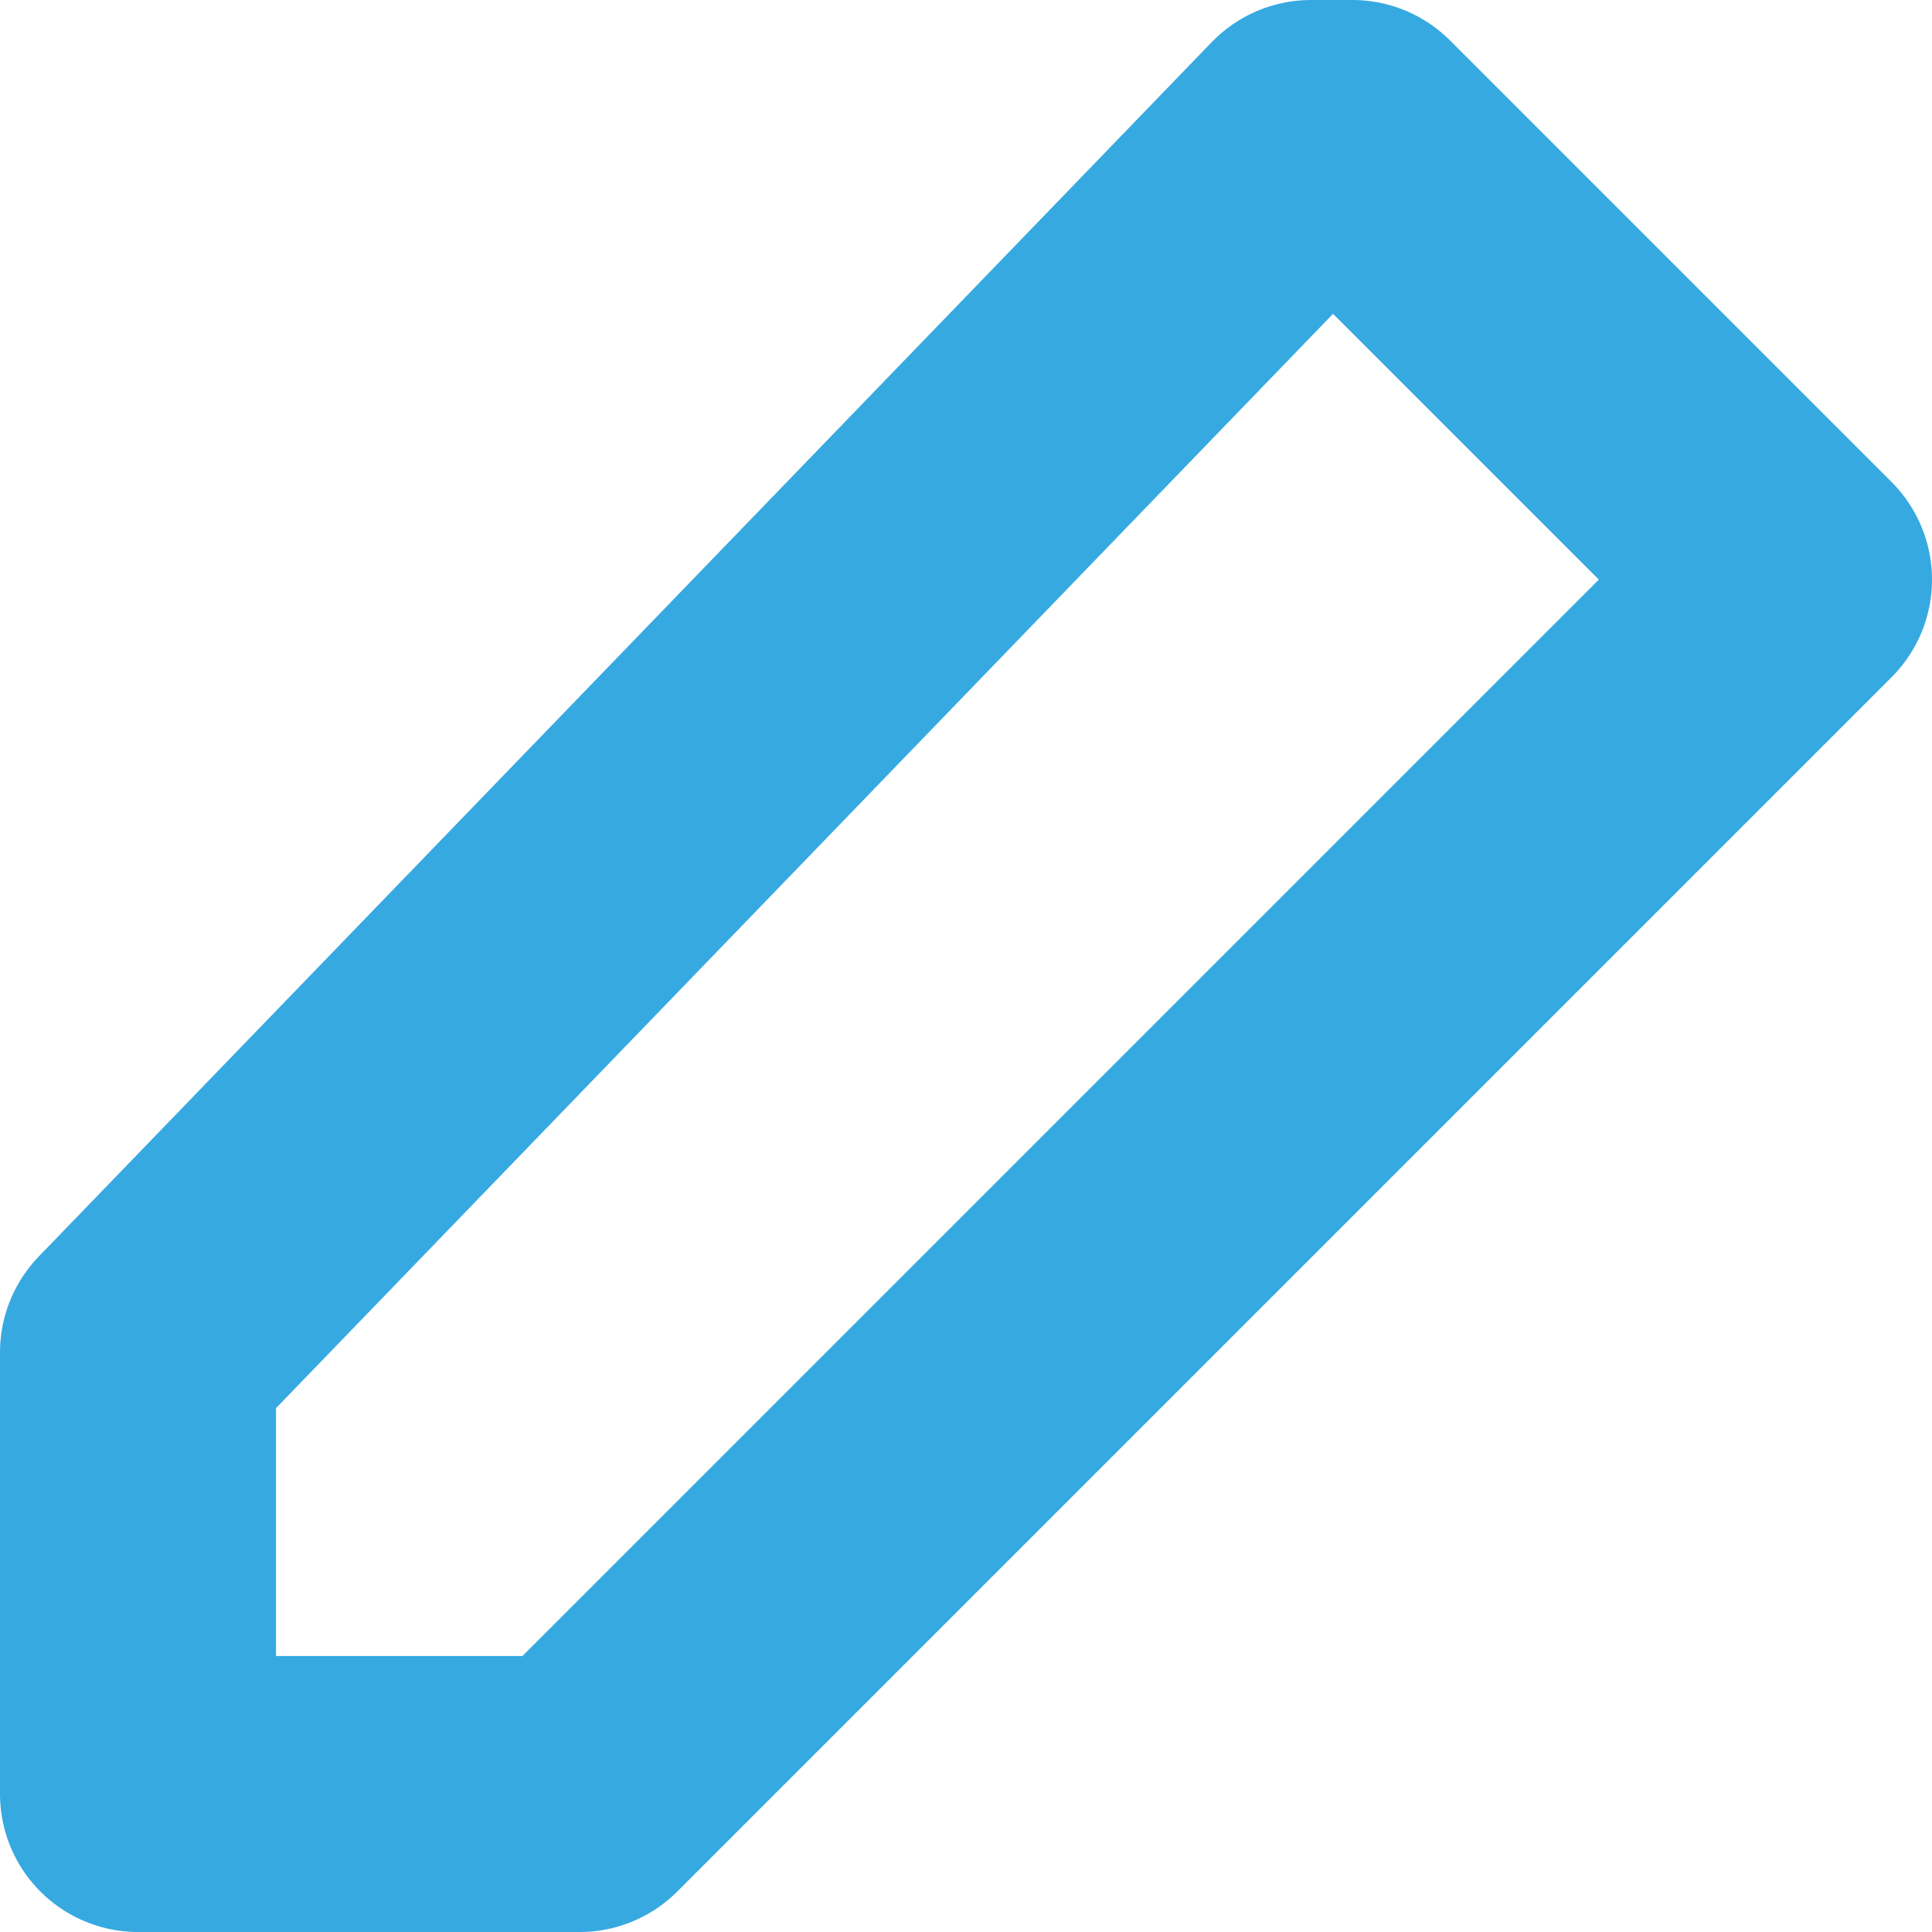<svg width="14" height="14" viewBox="0 0 14 14" fill="none" xmlns="http://www.w3.org/2000/svg">
<path fill-rule="evenodd" clip-rule="evenodd" d="M9.8 1L13 4.2L4.2 13H1V9.8L9.5 1L9.8 1Z" stroke="#36A9E1" stroke-width="2" stroke-linecap="round" stroke-linejoin="round"/>
</svg>
